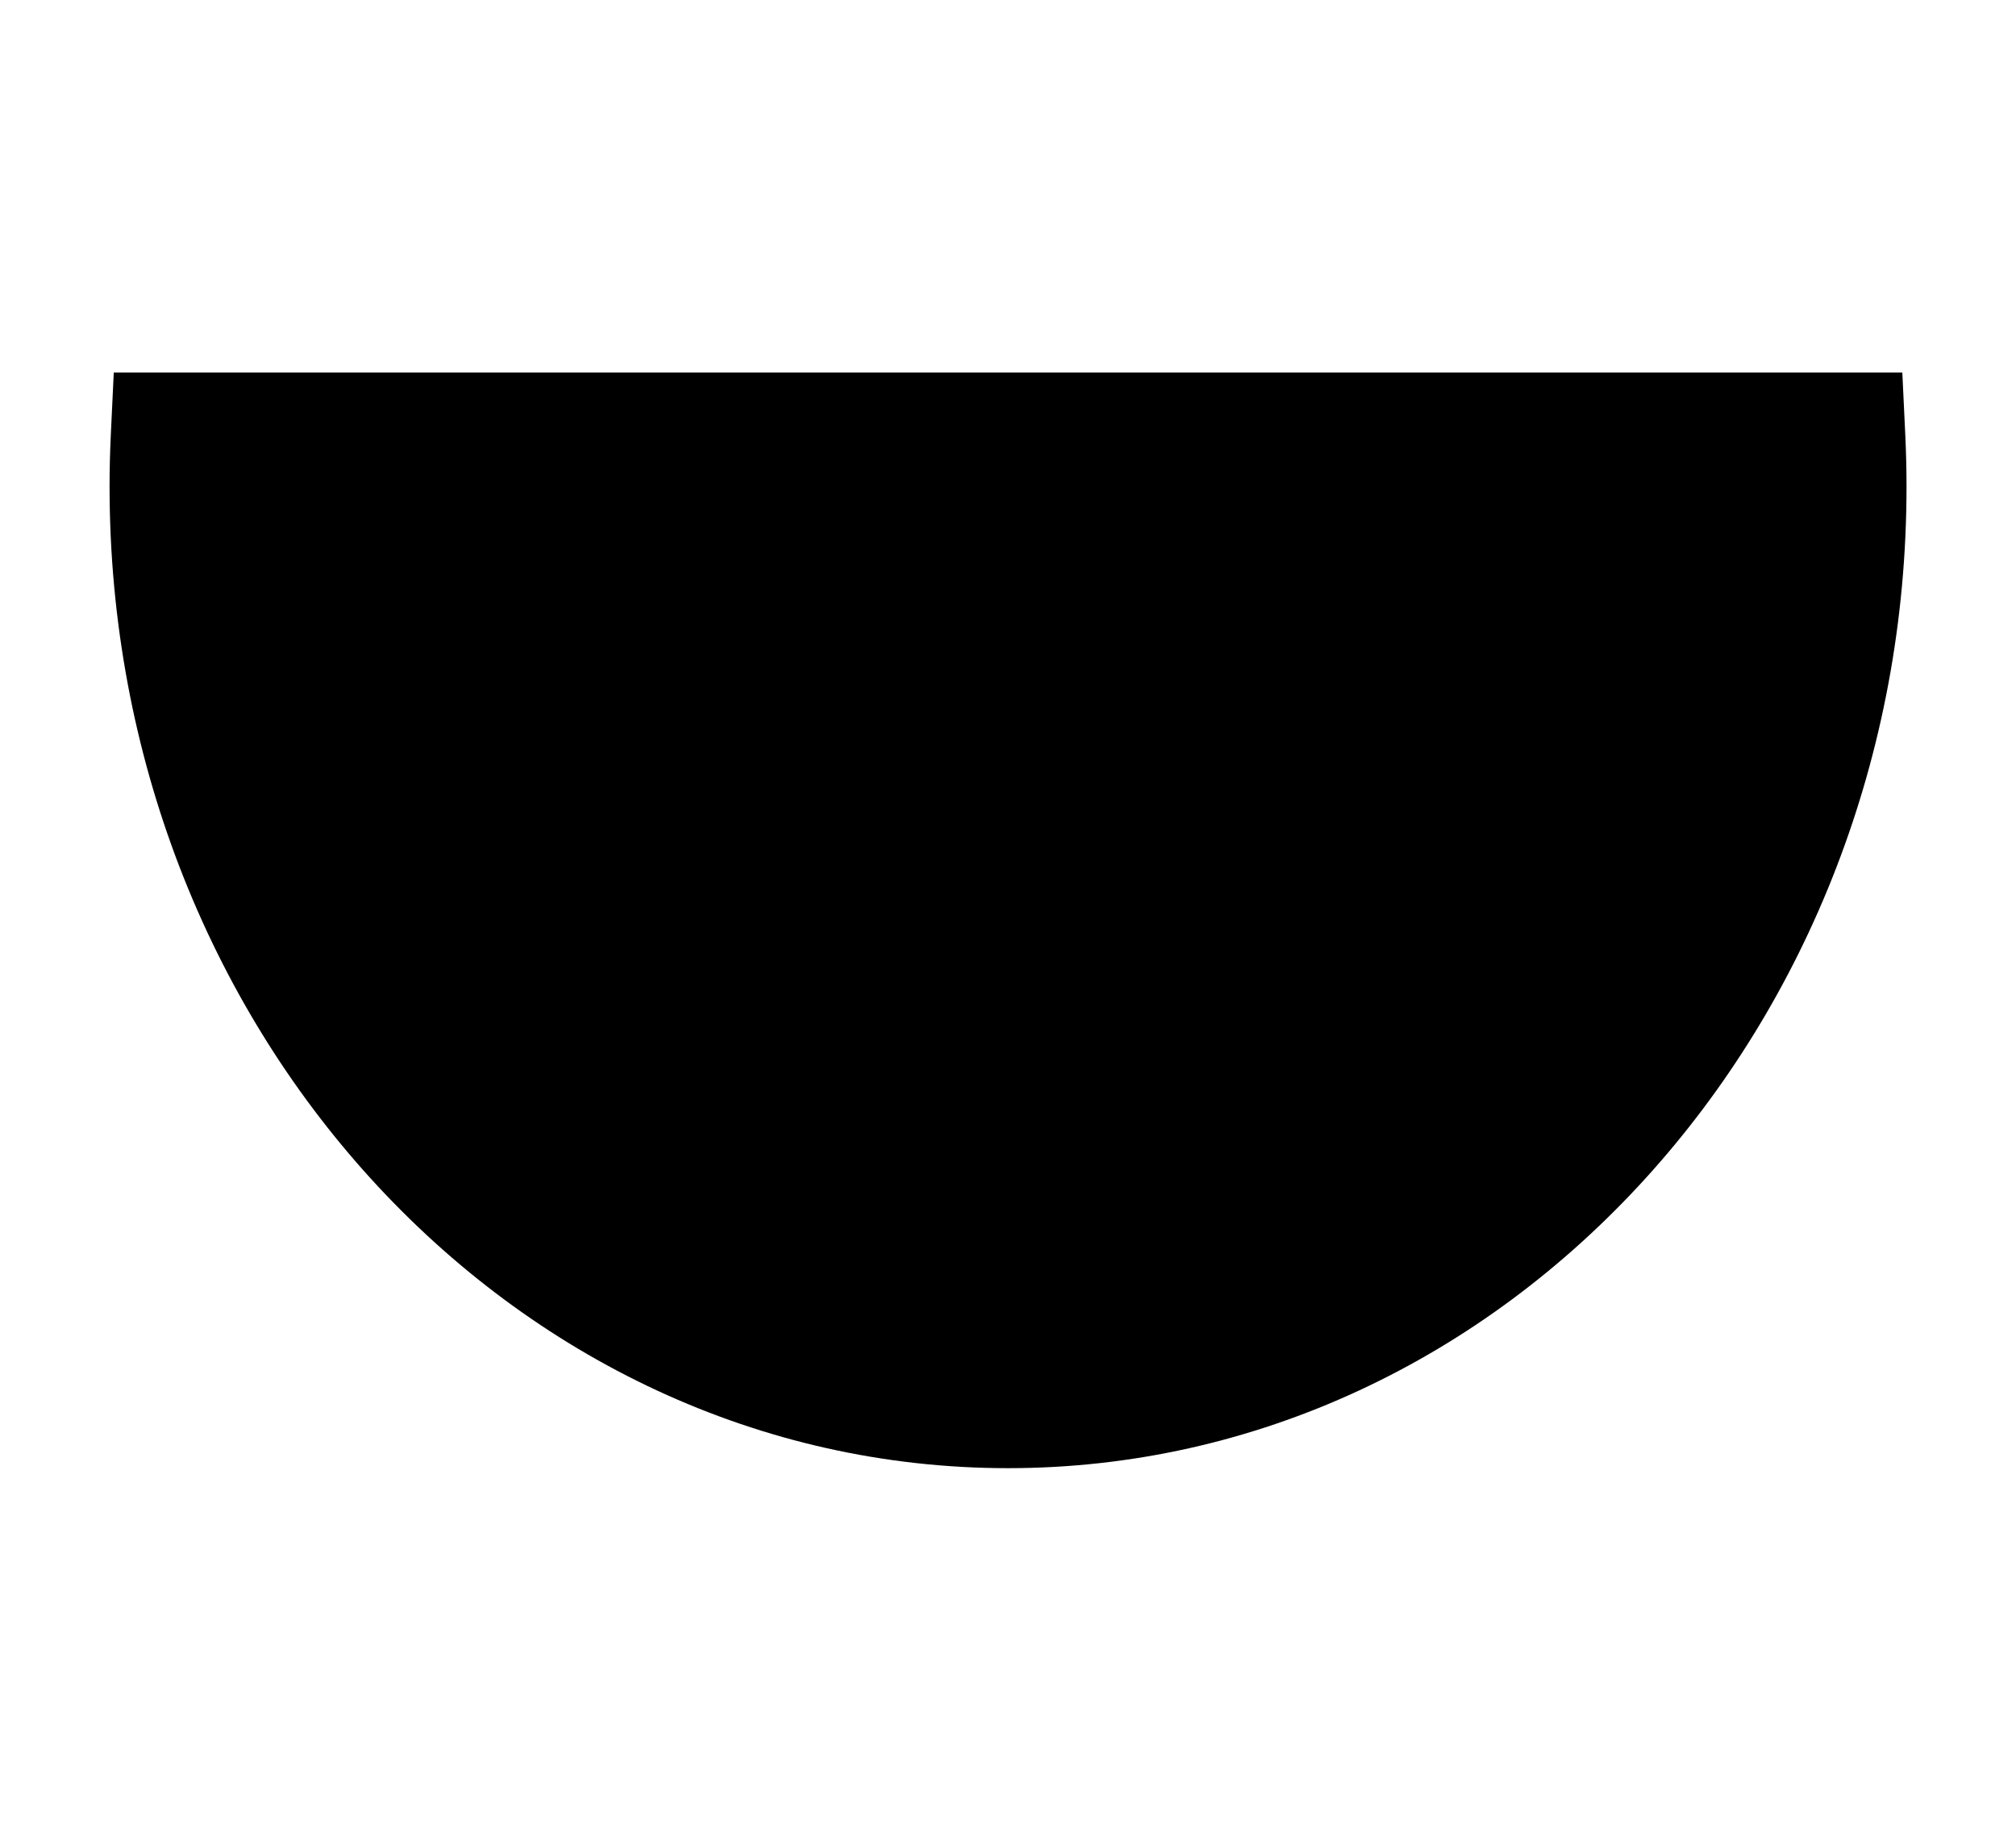 <svg height="21" viewBox="0 0 23 21" width="23" xmlns="http://www.w3.org/2000/svg"><path d="m11.5 4.25c2.838 0 5.411 1.259 7.272 3.306 1.837 2.02 2.978 4.81 2.978 7.894 0 .196-.005.392-.014.585l-.034.715h-20.405l-.034-.715c-.009-.194-.014-.389-.014-.585 0-3.084 1.141-5.874 2.978-7.894 1.861-2.047 4.434-3.306 7.272-3.306z" fill="{FILL_COLOR}" fill-rule="evenodd" stroke="{STROKE_COLOR}" stroke-width="{STROKE_WIDTH}" transform="matrix(-1 0 0 -1 23 21)"/></svg>
